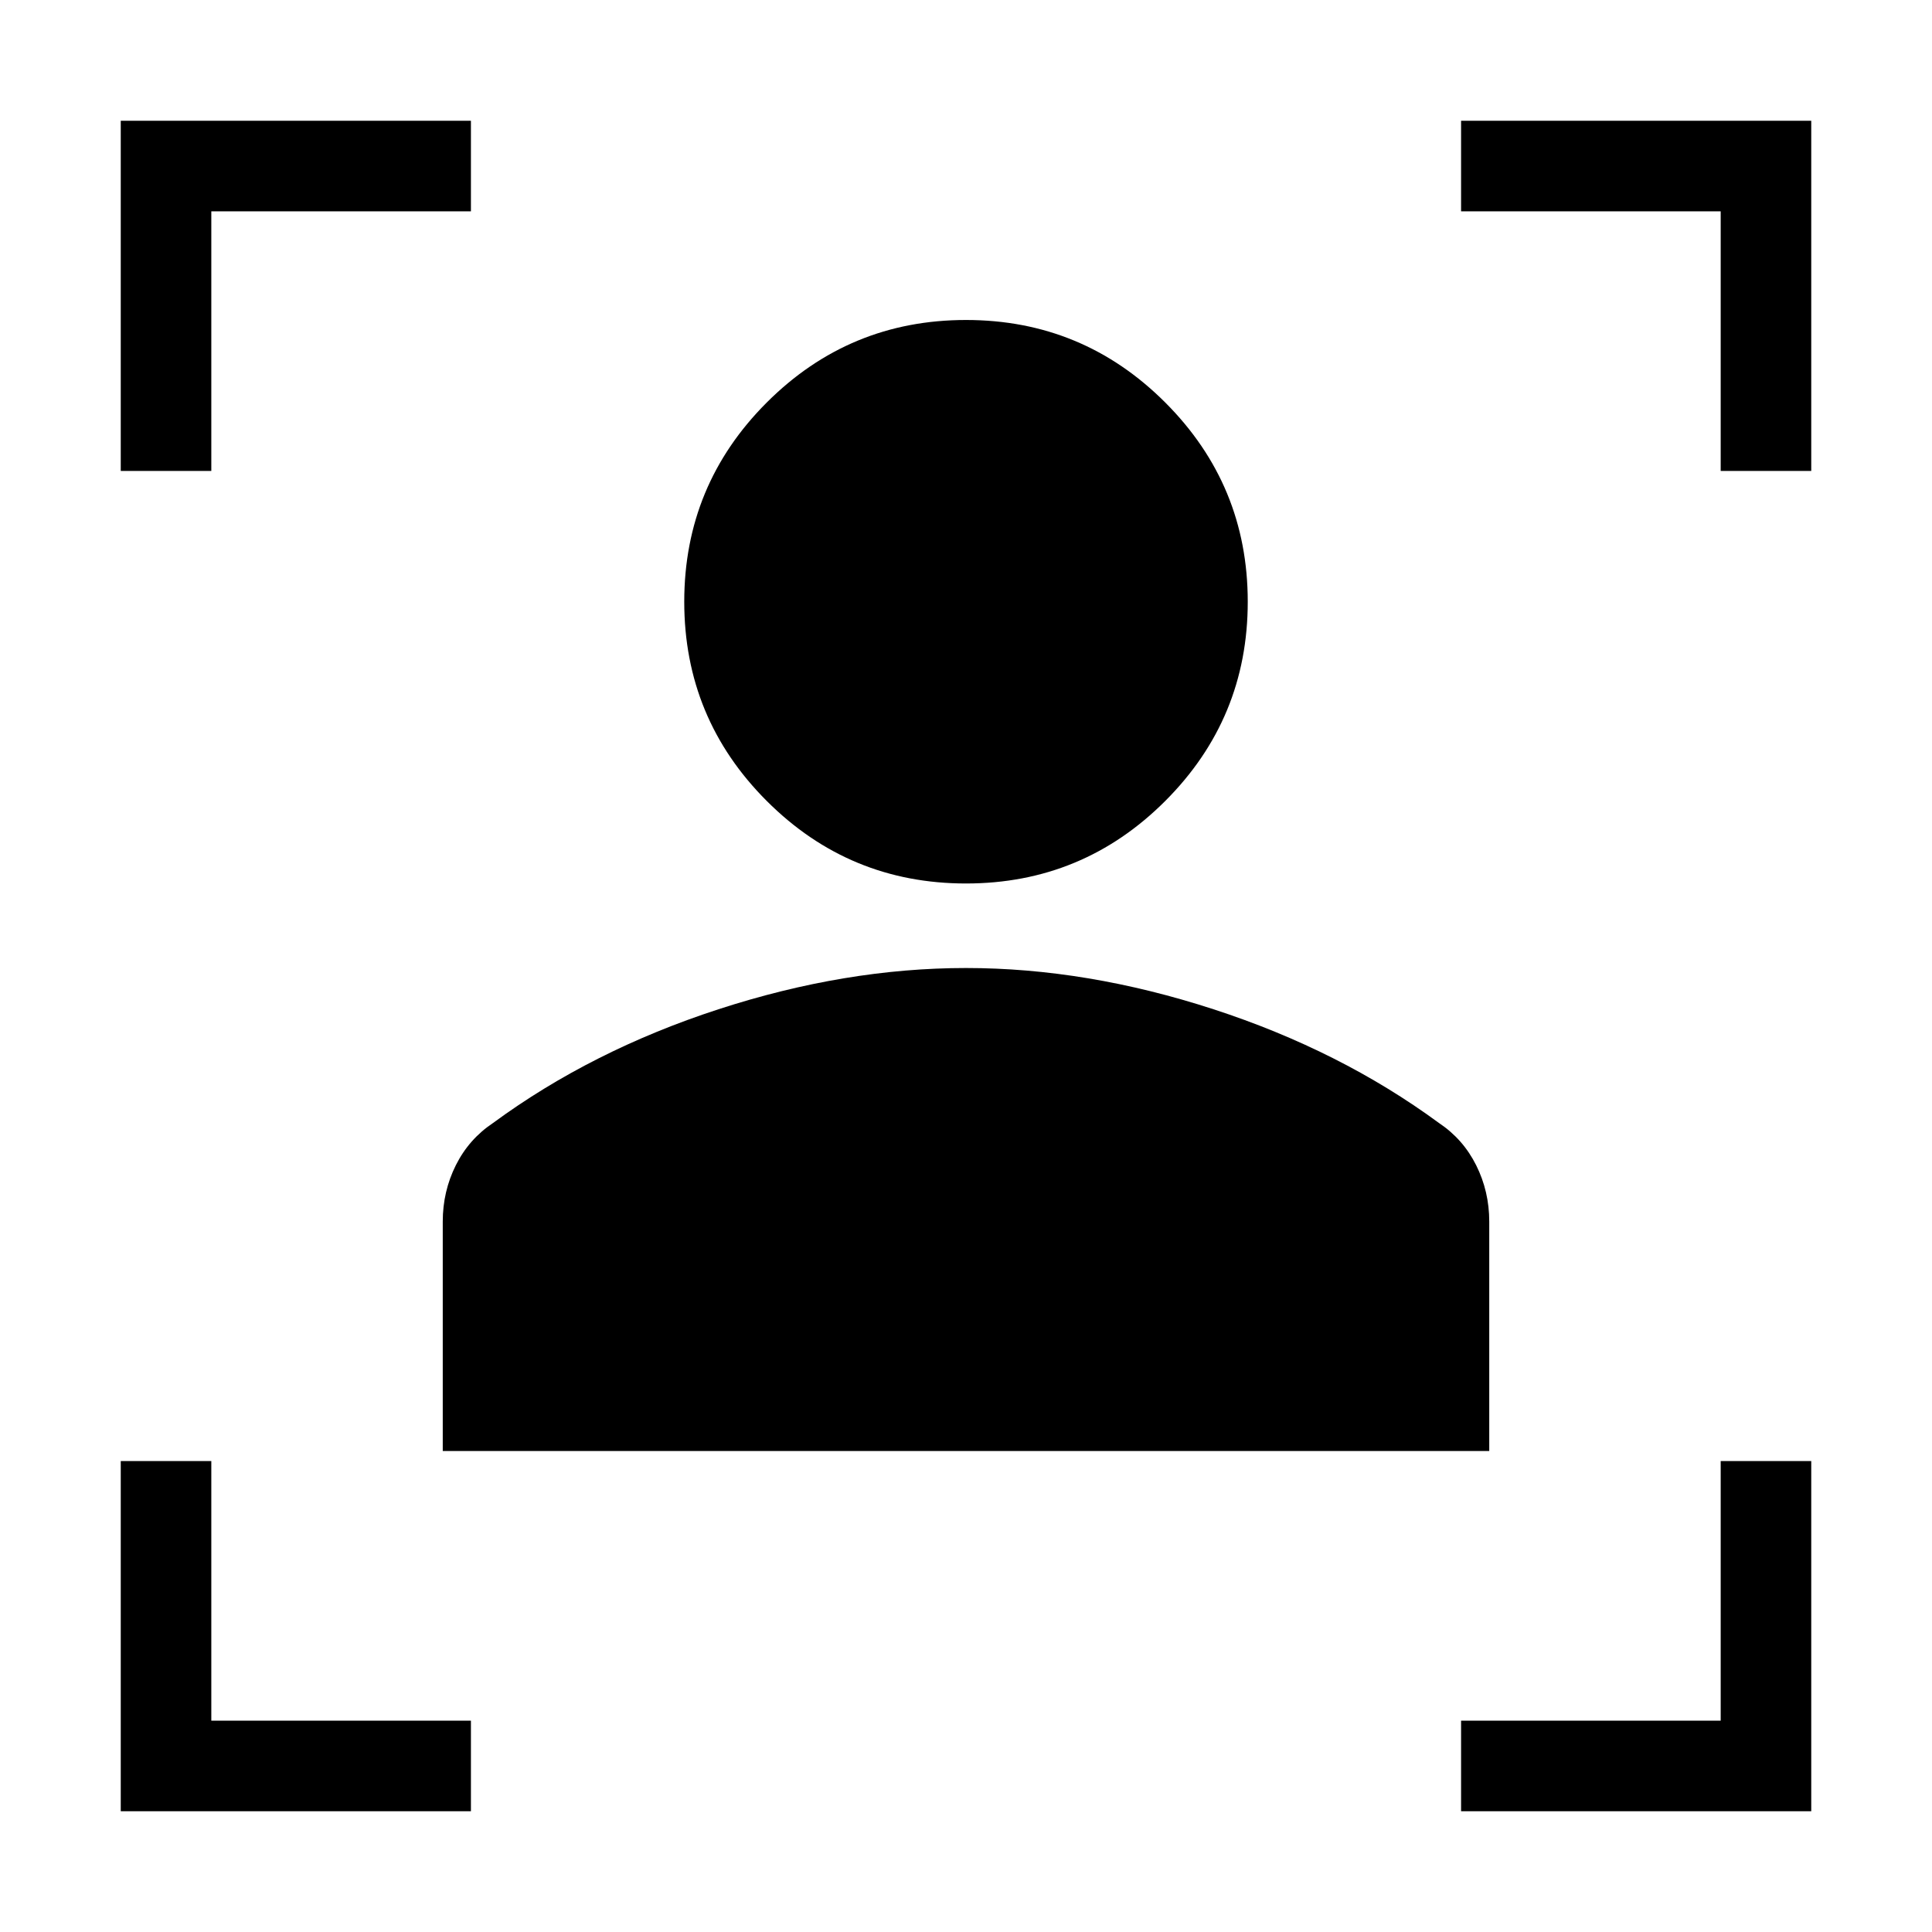 <svg xmlns="http://www.w3.org/2000/svg" width="48" height="48" viewBox="0 0 48 48"><path d="M11 36.05v-5.7q0-.75.325-1.4.325-.65.925-1.05 2.45-1.8 5.6-2.825Q21 24.05 24 24.05q3 0 6.15 1.025 3.15 1.025 5.6 2.825.6.4.925 1.05.325.65.325 1.4v5.7Zm13-14.1q-2.9 0-4.95-2.05Q17 17.85 17 14.95q0-2.9 2.05-4.95Q21.1 7.95 24 7.95q2.9 0 4.95 2.05Q31 12.05 31 14.95q0 2.9-2.05 4.95-2.05 2.05-4.95 2.05ZM3 11.7V3h8.7v2.25H5.25v6.45ZM11.7 45H3v-8.7h2.25v6.45h6.45Zm24.6 0v-2.25h6.45V36.3H45V45Zm6.45-33.3V5.25H36.3V3H45v8.7Z"/></svg>